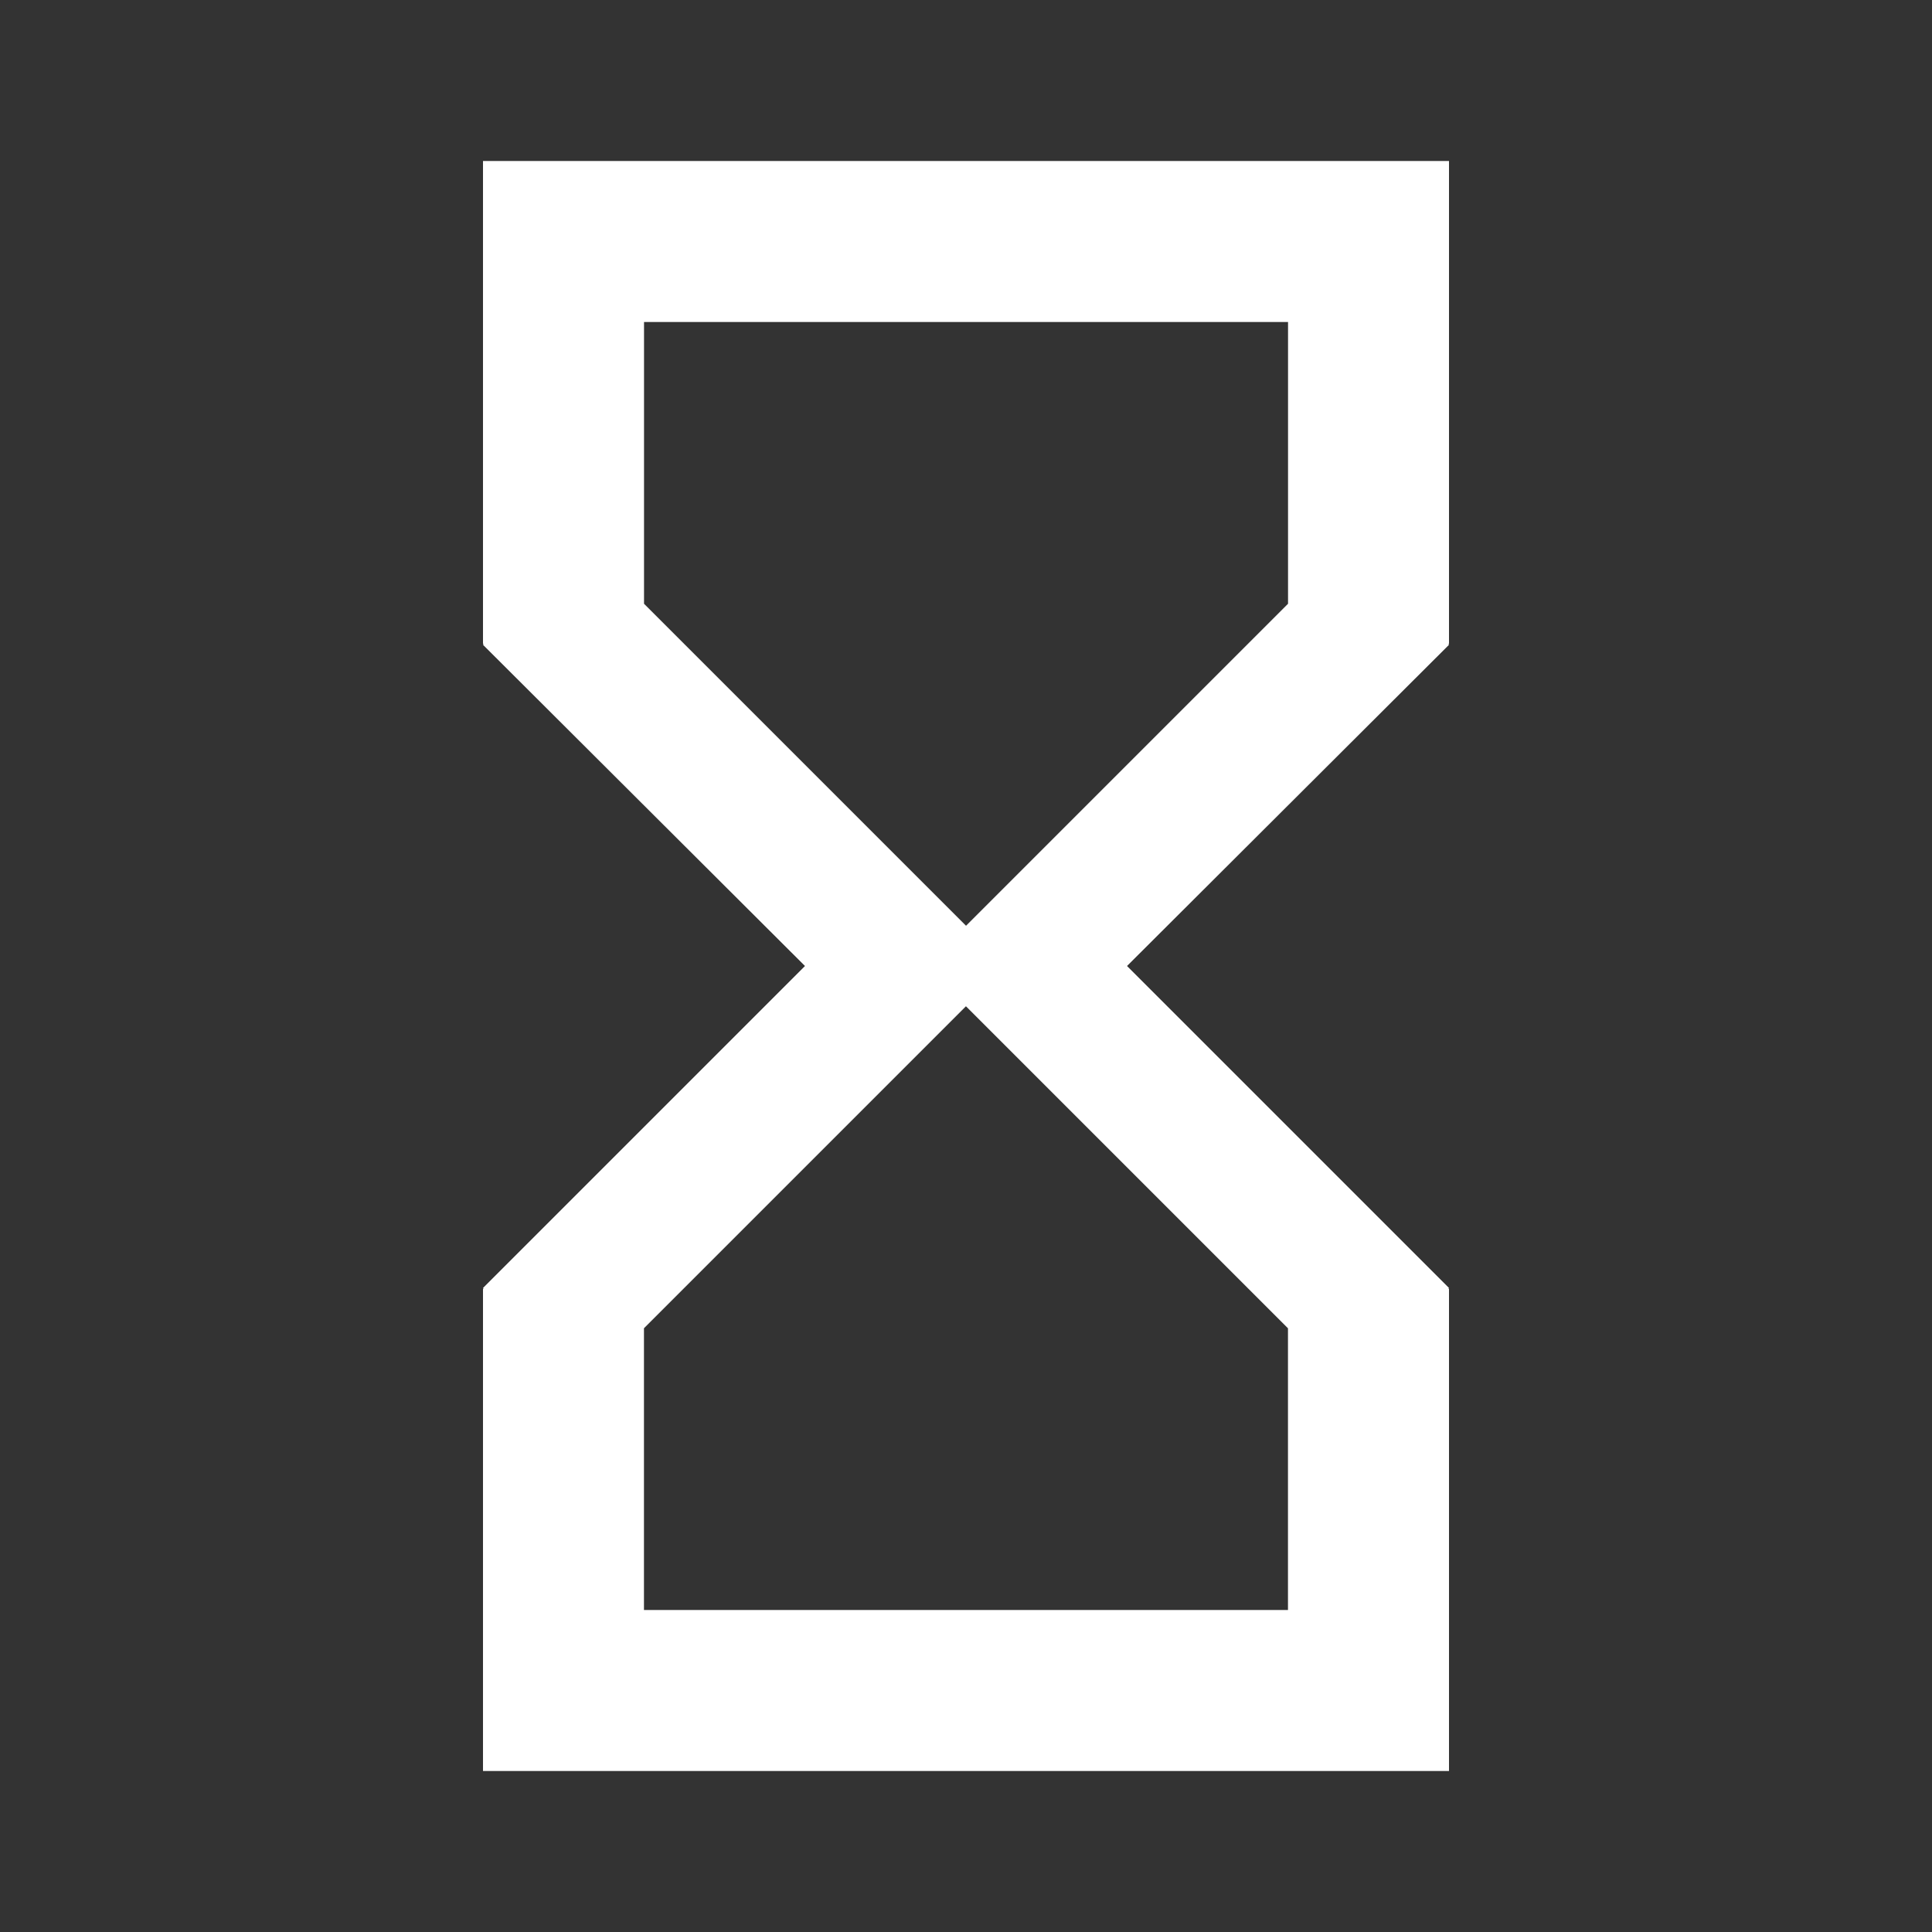 <!-- Generated by IcoMoon.io -->
<svg version="1.1" xmlns="http://www.w3.org/2000/svg" width="32" height="32" viewBox="0 0 32 32">
<rect x="0" y="0" width="32" height="32" fill="#333333" stroke="none"/>
<title>mt-hourglass_empty</title>
<path fill="#fff" d="M8 2.667v8h0.013l-0.013 0.013 5.333 5.32-5.333 5.333 0.013 0.013h-0.013v7.987h16v-7.987h-0.013l0.013-0.013-5.333-5.333 5.333-5.32-0.013-0.013h0.013v-8h-16zM21.333 22v4.667h-10.667v-4.667l5.333-5.333 5.333 5.333zM16 15.333l-5.333-5.333v-4.667h10.667v4.667l-5.333 5.333z"></path>
</svg>
